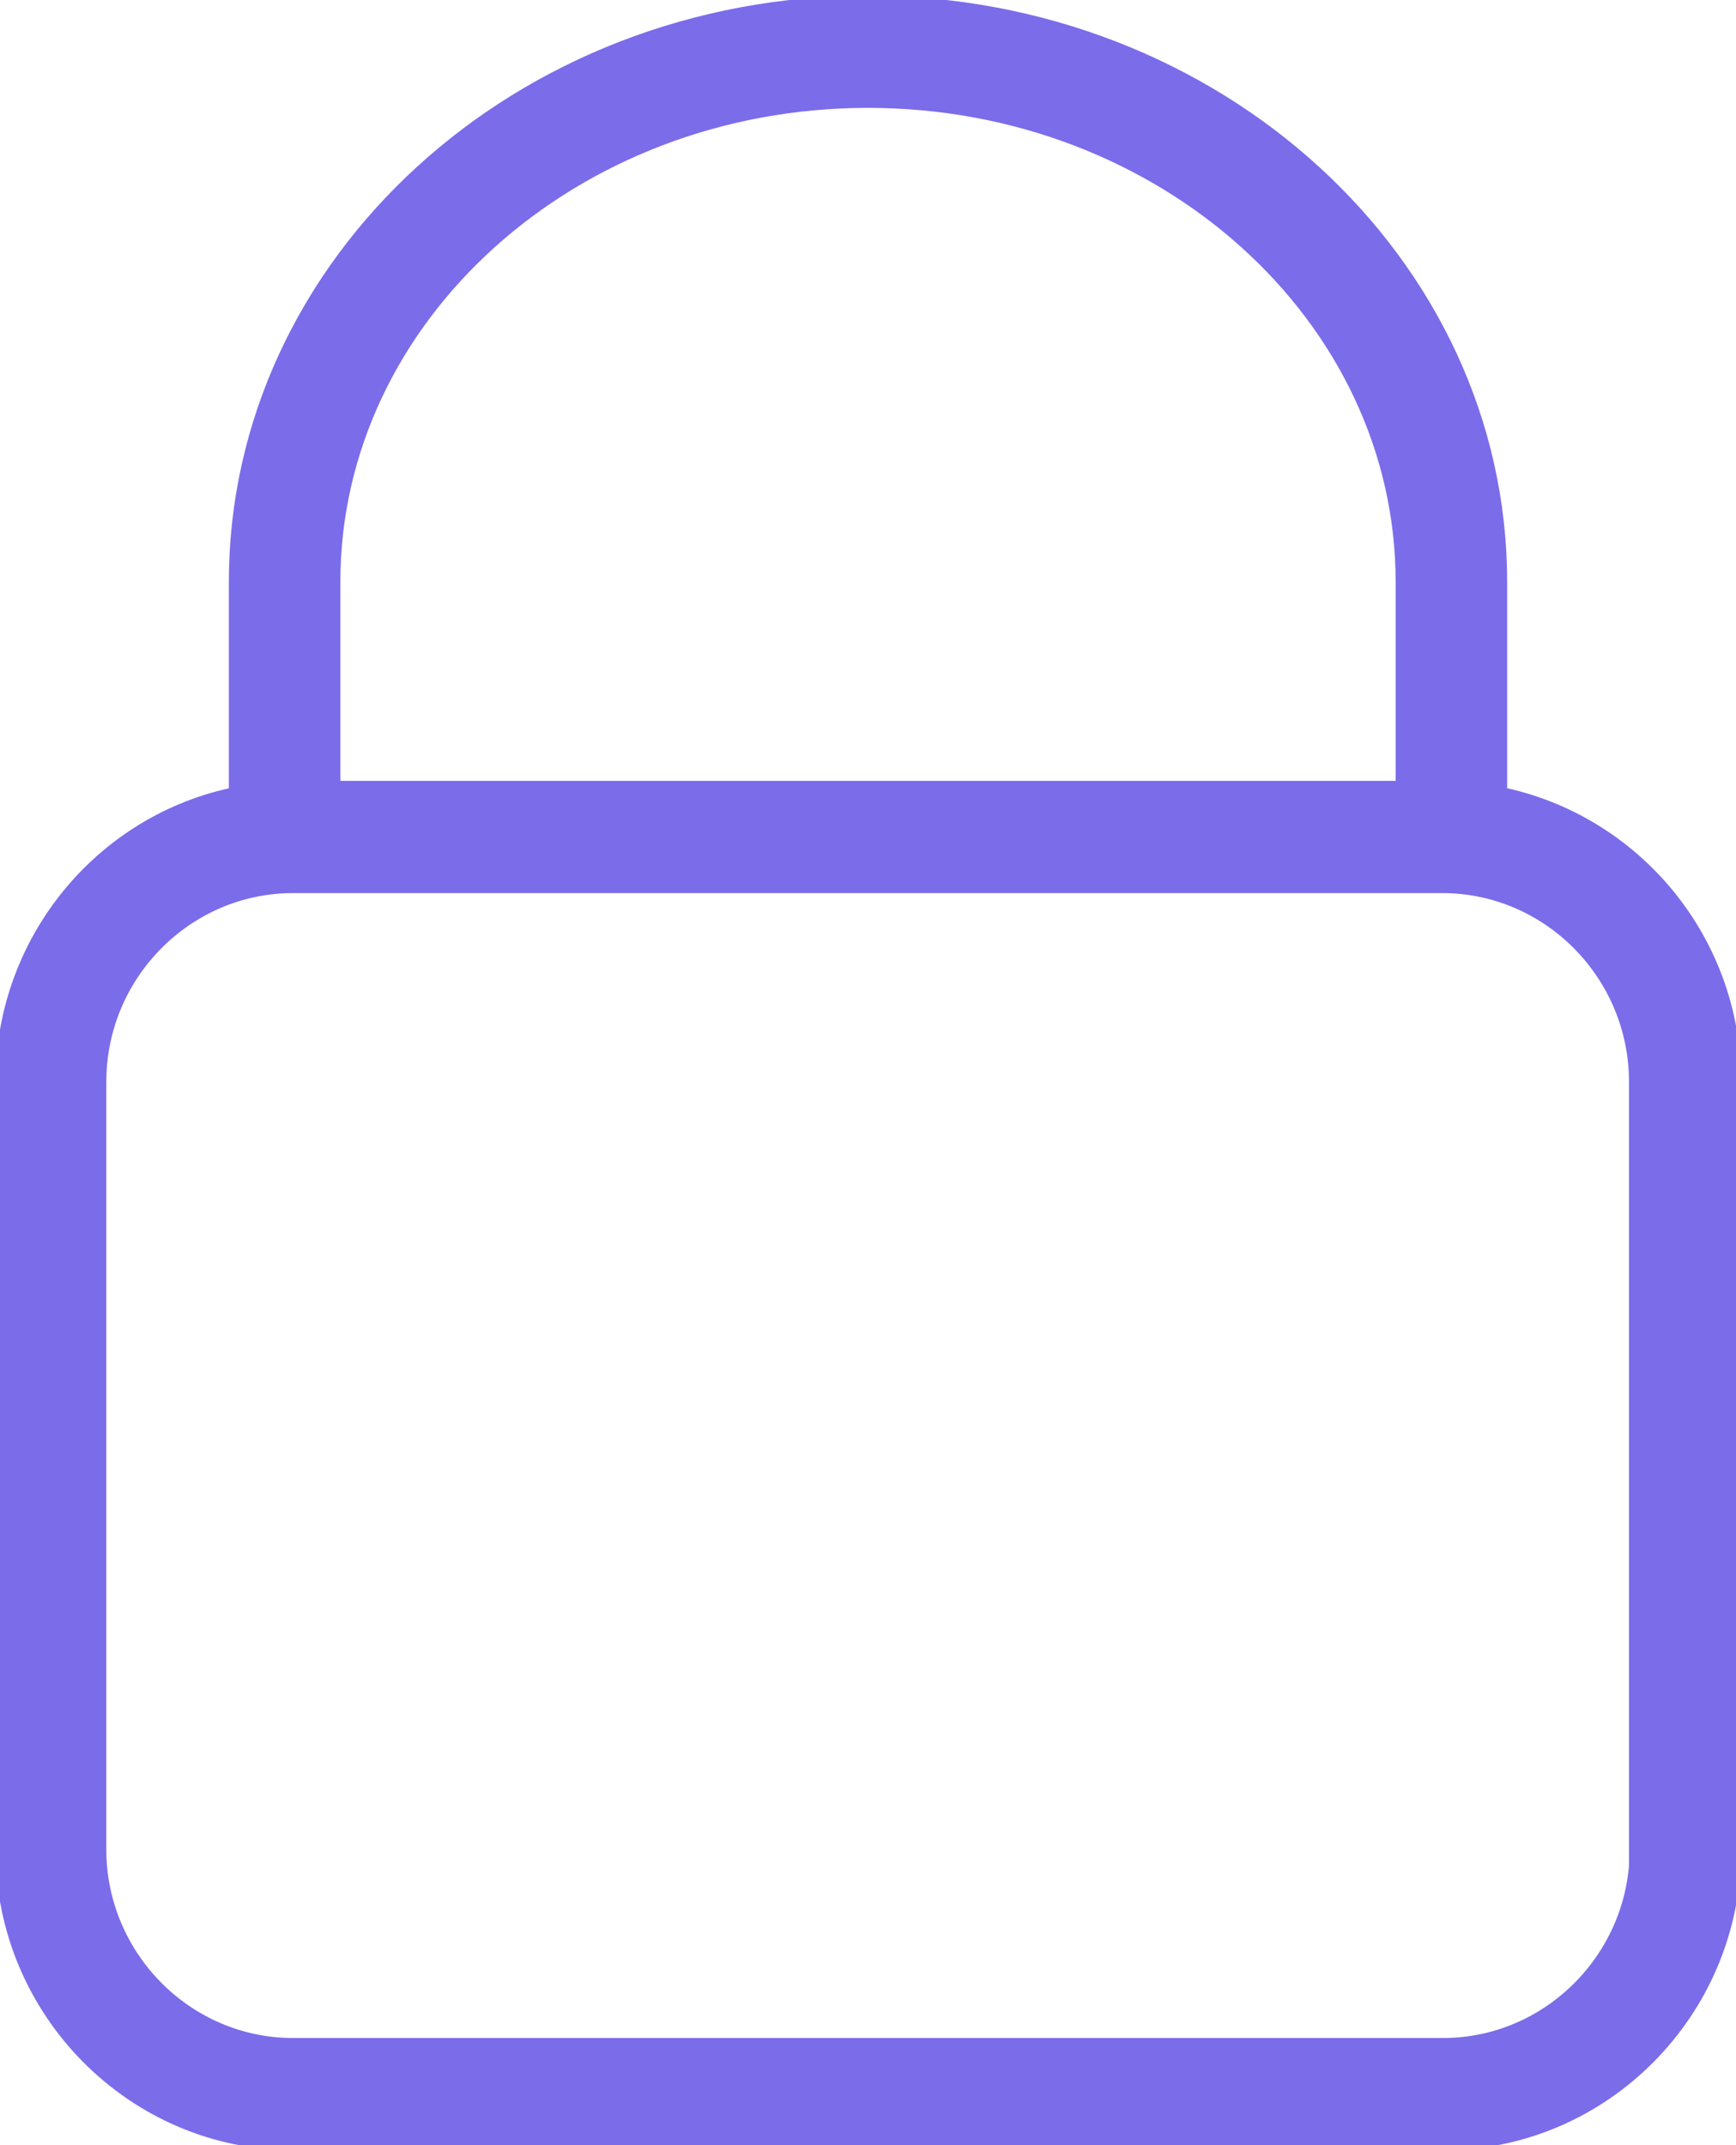 <svg width="17" height="21" viewBox="0 0 17 21" fill="none" xmlns="http://www.w3.org/2000/svg">
<path d="M14.594 7.853V5.697C14.594 2.622 11.86 0.122 8.5 0.122C5.14 0.122 2.406 2.622 2.406 5.697V7.853C1.111 8.075 0.121 9.218 0.121 10.59V18.105C0.121 19.635 1.36 20.885 2.876 20.885H14.131C15.647 20.885 16.886 19.635 16.886 18.105V10.59C16.886 9.218 15.897 8.082 14.601 7.853H14.594ZM3.168 5.697C3.168 3.046 5.56 0.891 8.5 0.891C11.44 0.891 13.832 3.046 13.832 5.697V7.809H3.168V5.697ZM16.124 18.105C16.124 19.211 15.227 20.116 14.131 20.116H2.869C1.773 20.116 0.876 19.211 0.876 18.105V10.59C0.876 9.483 1.773 8.578 2.869 8.578H14.124C15.22 8.578 16.117 9.483 16.117 10.59V18.105H16.124Z" fill="#7B6CEA" stroke="#7B6CEA" stroke-width="0.33" stroke-miterlimit="10"/>
</svg>
